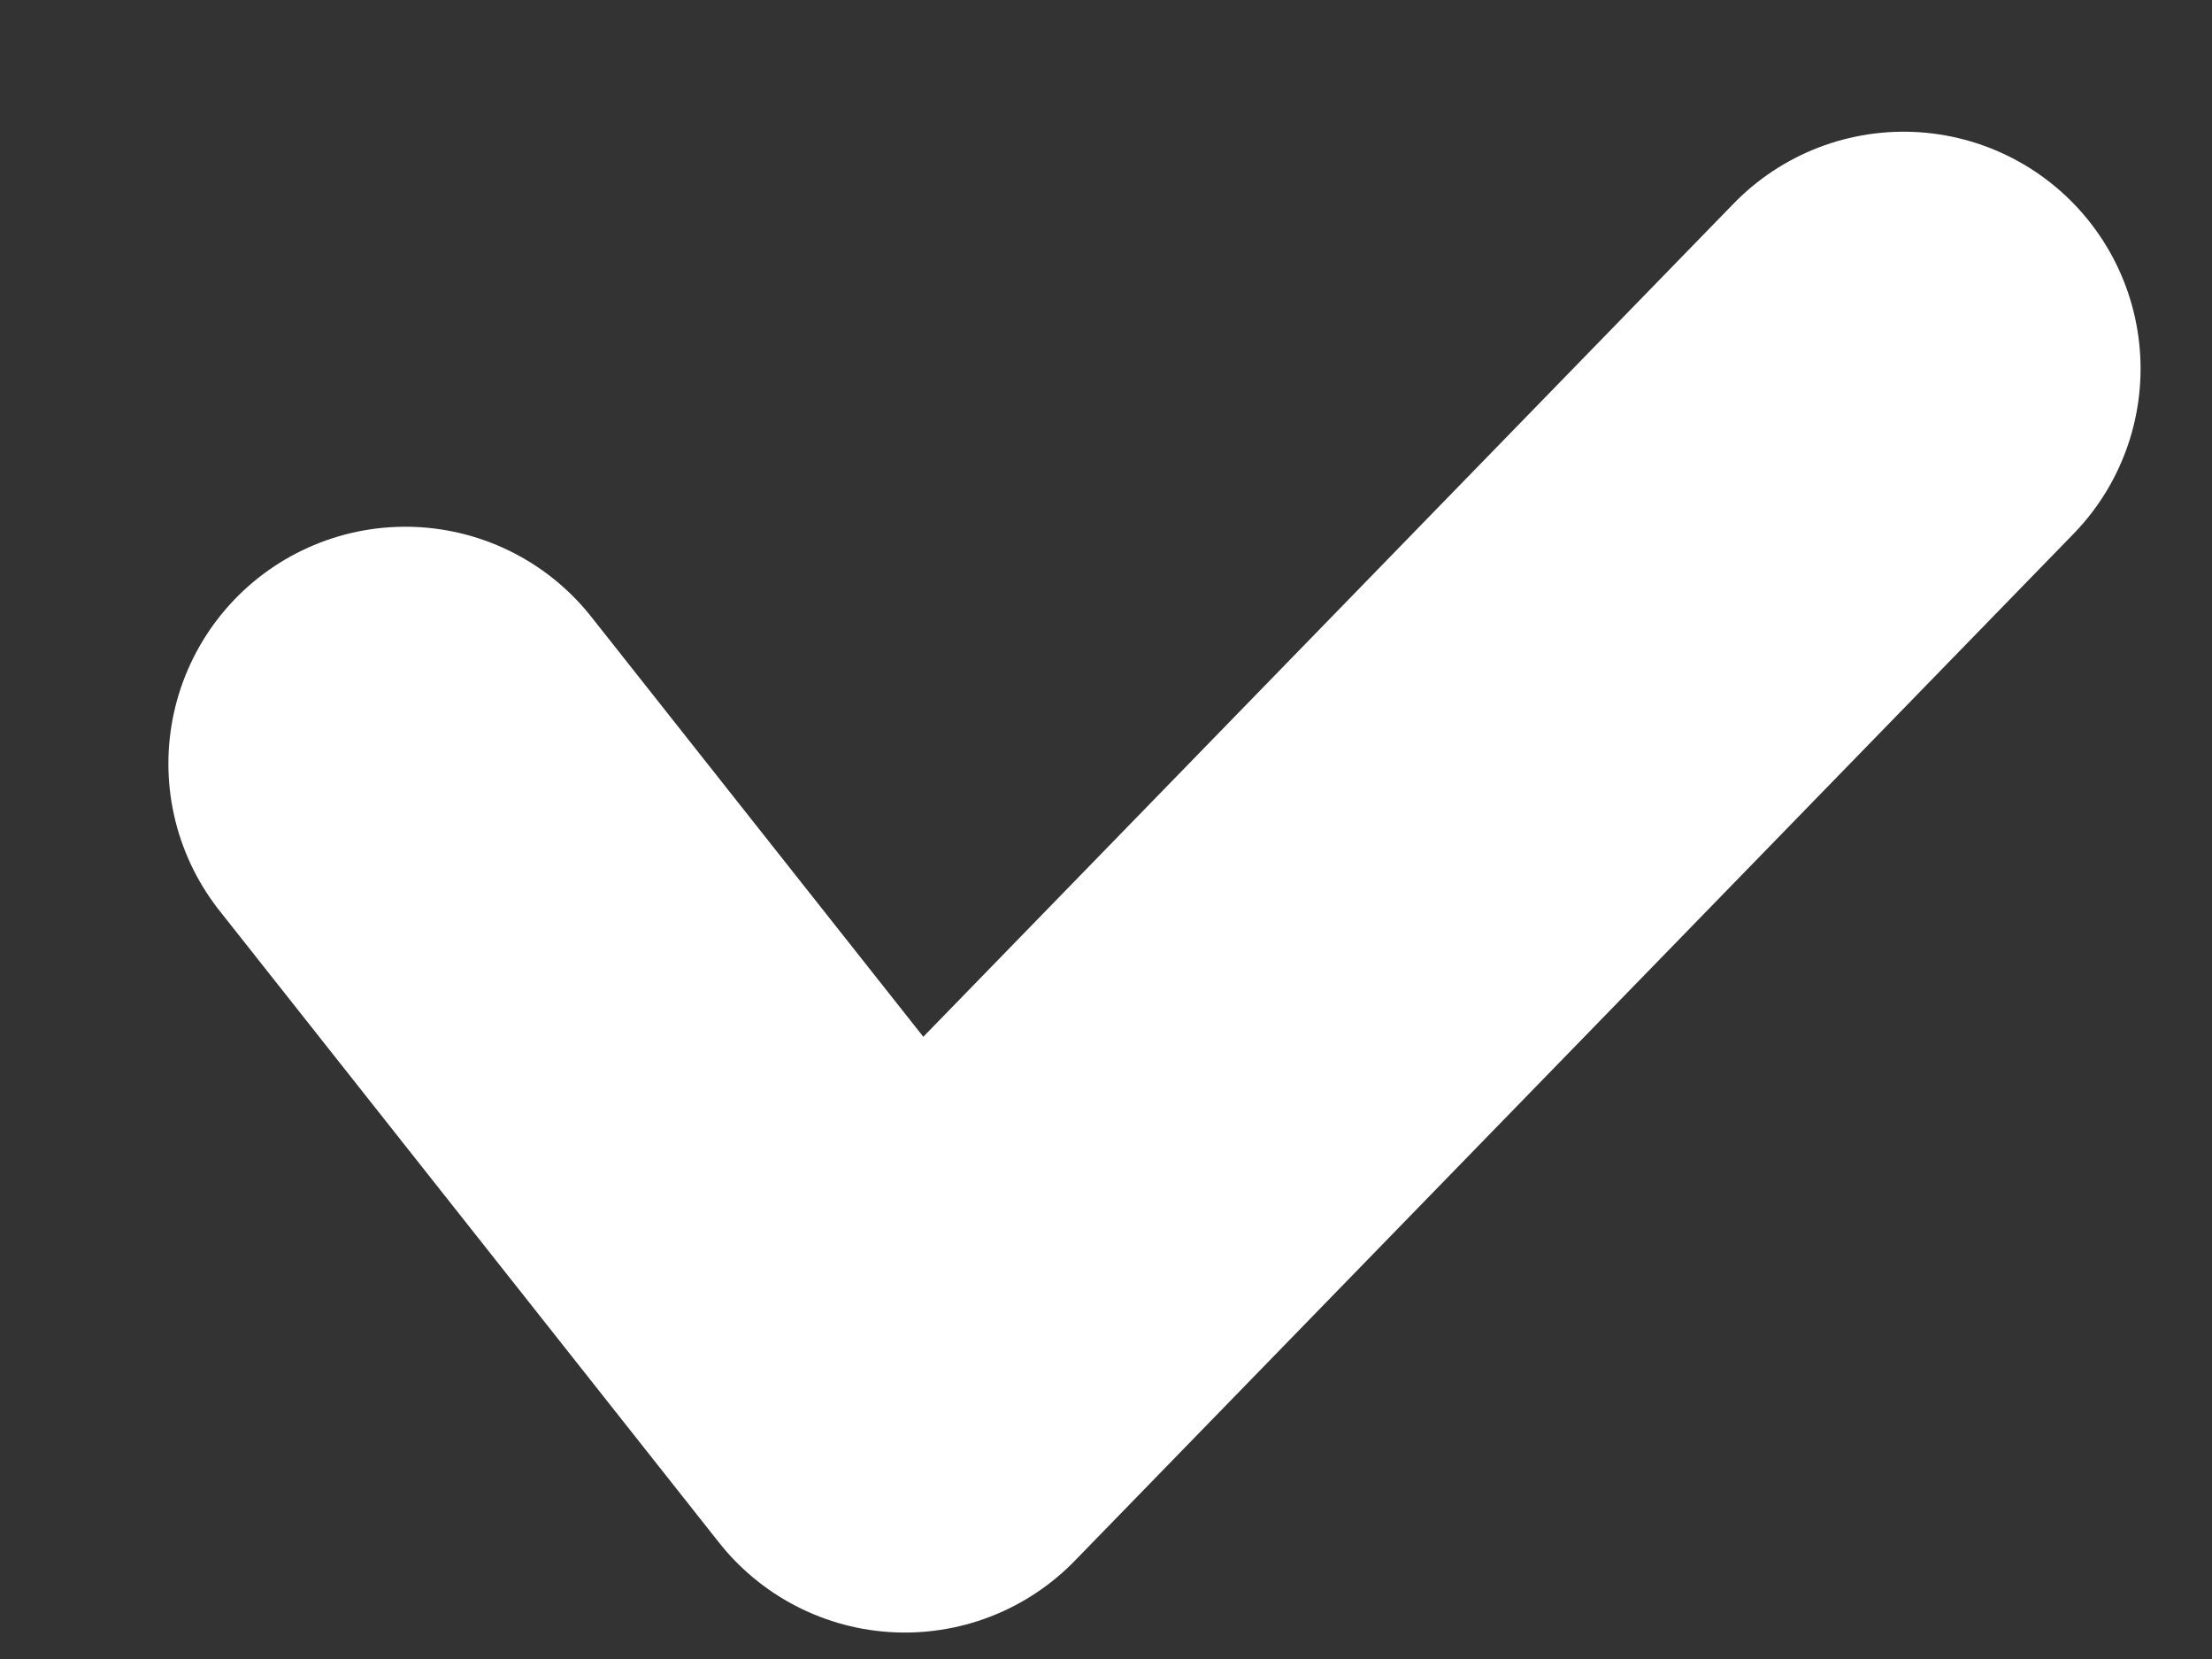 <svg width="12" height="9" viewBox="0 0 12 9" fill="none" xmlns="http://www.w3.org/2000/svg">
<rect x="0" y="0" width="12" height="9" fill="#333333" stroke="none"/>
<path d="M2.199 4.143L4.909 7.571L10.327 2" stroke="white" stroke-width="2.571" stroke-linecap="round" stroke-linejoin="round"/>
</svg>
